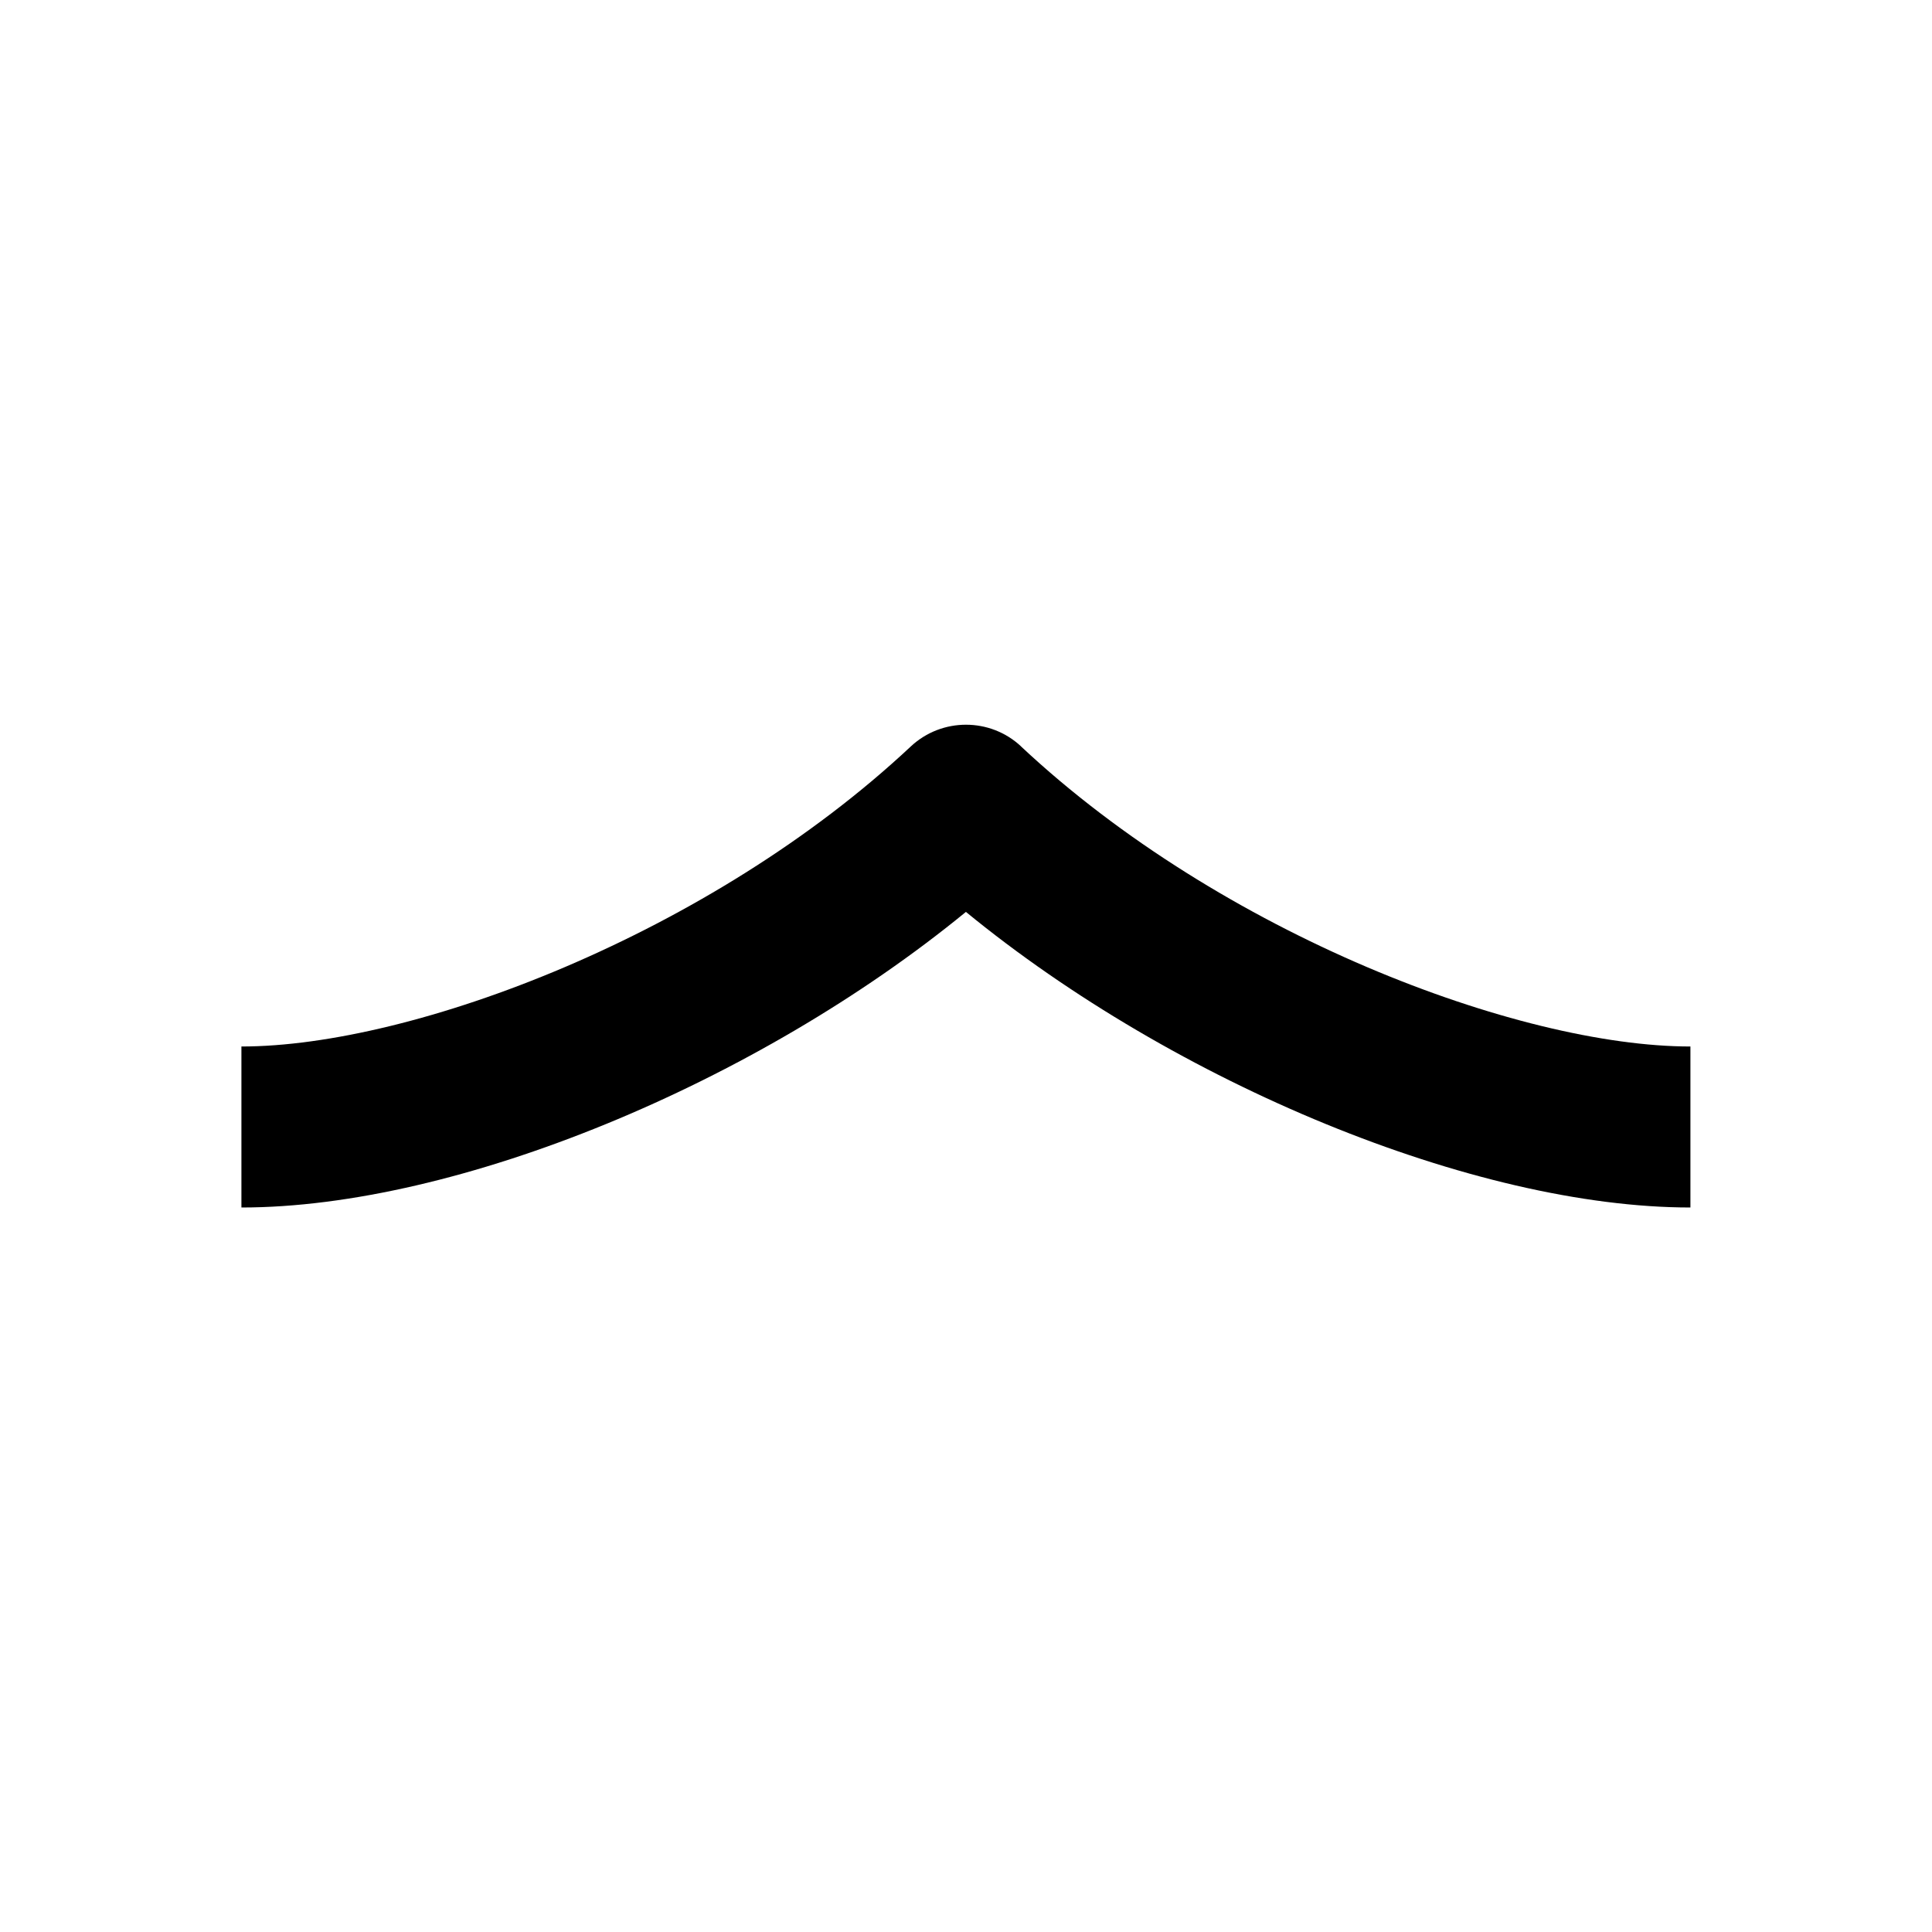 <!-- Generated by IcoMoon.io -->
<svg version="1.1" xmlns="http://www.w3.org/2000/svg" width="24" height="24" viewBox="0 0 24 24">
<path d="M12.684 9.272c-0.384-0.359-0.984-0.359-1.369 0-2.491 2.334-6.184 3.728-8.316 3.728v2c2.678 0 6.4-1.541 9-3.672 2.6 2.131 6.322 3.672 9 3.672v-2c-2.131 0-5.825-1.394-8.316-3.728z"></path>
</svg>
